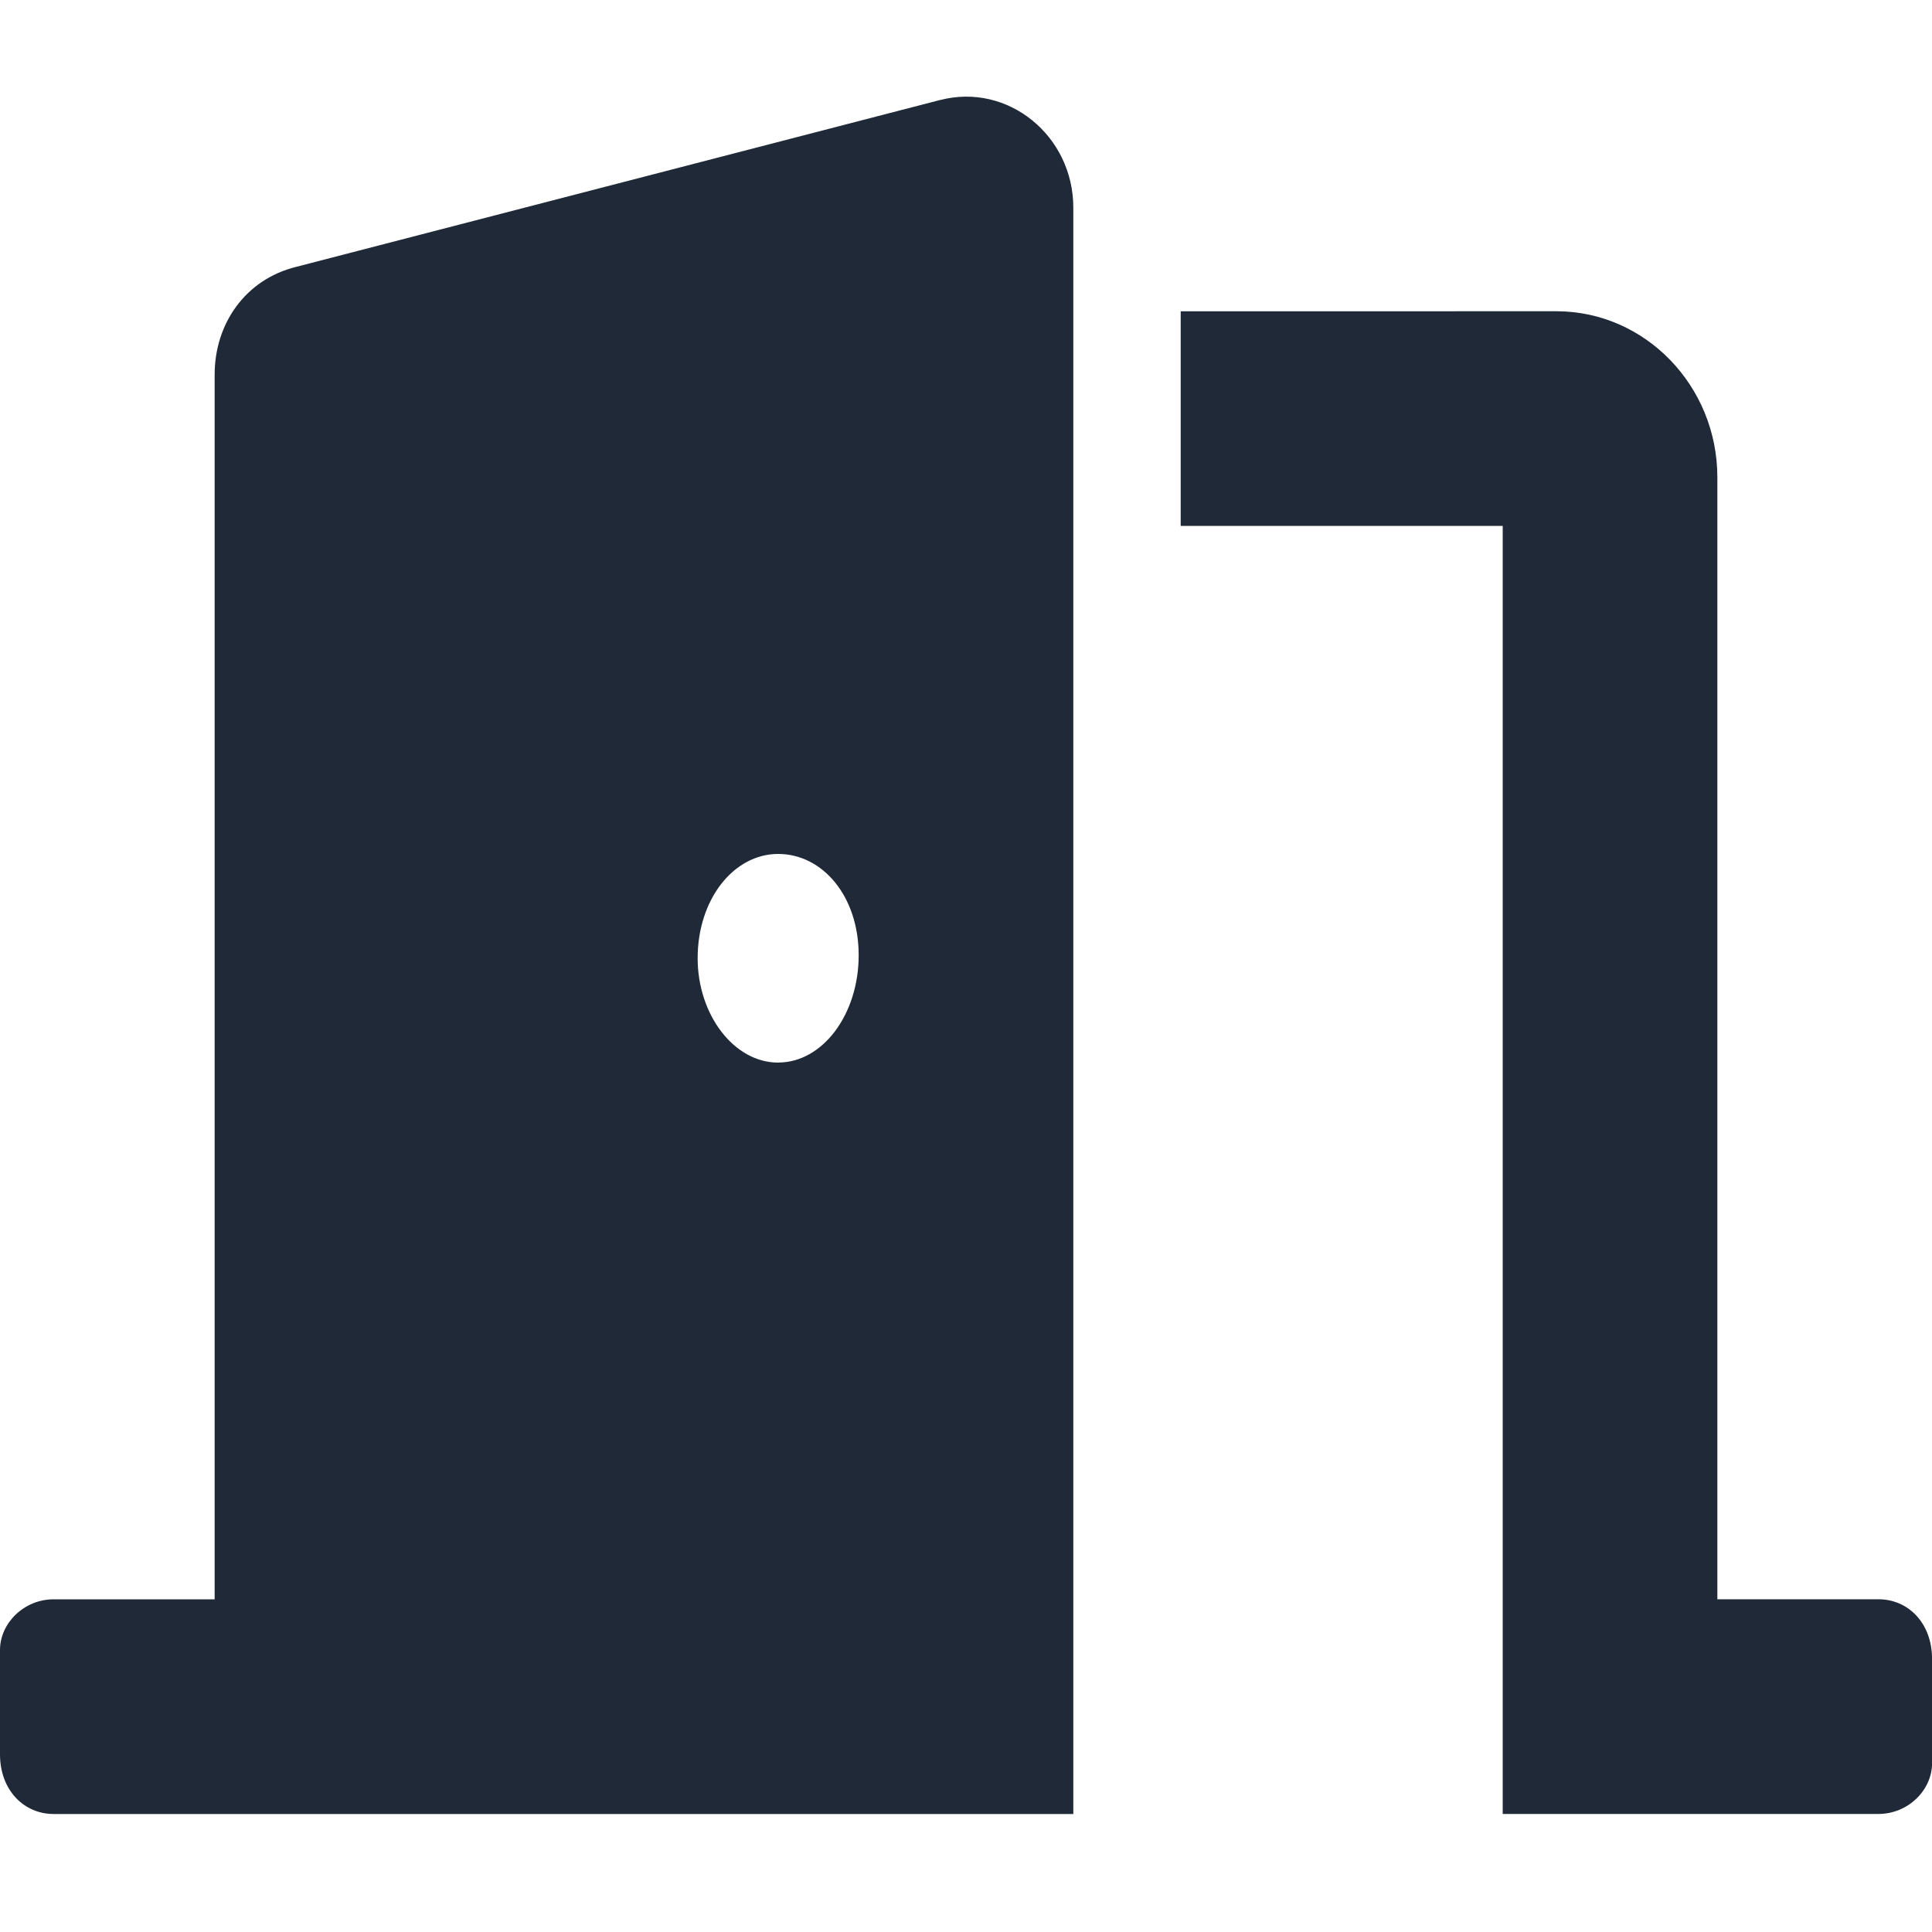 <svg fill="none" height="40" viewBox="0 0 40 40" width="40" xmlns="http://www.w3.org/2000/svg"><path d="m38.889 33.111h-3.333v-23.229c0-1.892-1.493-3.438-3.333-3.438l-7.778.001v4.444h6.667v26.667h7.778c.616 0 1.111-.495 1.111-1.049v-2.16c0-.743-.493-1.236-1.111-1.236zm-19.424-31.041-13.333 3.455c-1.056.261-1.688 1.181-1.688 2.231v25.356h-3.333c-.616 0-1.111.495-1.111 1.049v2.16c0 .743.495 1.236 1.111 1.236h21.111v-33.255c0-1.493-1.354-2.595-2.757-2.231zm-3.354 19.93c-.92 0-1.667-.998-1.667-2.16 0-1.224.747-2.16 1.667-2.16s1.667.875 1.667 2.097c0 1.222-.743 2.222-1.667 2.222z" fill="#1f2937"/></svg>